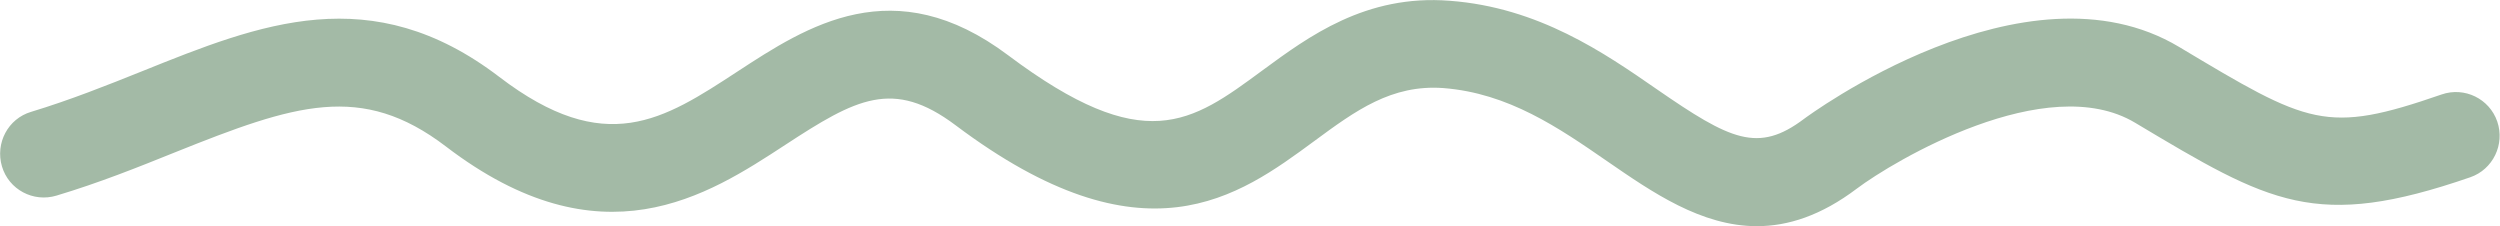 <?xml version="1.0" encoding="UTF-8"?>
<svg id="Calque_2" data-name="Calque 2" xmlns="http://www.w3.org/2000/svg" viewBox="0 0 128.32 11.61">
  <defs>
    <style>
      .cls-1 {
        fill: #a3baa6;
        stroke-width: 0px;
      }
    </style>
  </defs>
  <g id="Calque_1-2" data-name="Calque 1">
    <path class="cls-1" d="M90.19,11.61c-2.87,0-5.38-1.74-7.69-3.33-2.49-1.72-5.07-3.5-8.42-3.76-2.65-.19-4.49,1.15-6.62,2.72-3.9,2.87-8.75,6.45-18.41-.81-3.21-2.41-5.11-1.37-8.75,1.01-3.98,2.6-9.44,6.17-17.41.08-4.34-3.31-7.75-2.17-13.91.3-1.91.77-3.88,1.56-6.08,2.22-1.19.36-2.45-.31-2.8-1.5s.31-2.45,1.5-2.8c2.01-.61,3.89-1.36,5.71-2.09,6.04-2.43,11.75-4.72,18.32.3,5.45,4.16,8.43,2.2,12.21-.27,3.58-2.34,8.04-5.25,13.91-.84,6.99,5.24,9.39,3.47,13.04.78,2.37-1.74,5.31-3.92,9.62-3.58,4.56.34,7.93,2.67,10.63,4.54,3.78,2.61,5.2,3.3,7.56,1.52.11-.08,11.33-8.43,19.25-3.69,6.67,3.99,7.52,4.5,13.47,2.44,1.18-.41,2.46.22,2.86,1.39s-.22,2.46-1.39,2.86c-7.94,2.74-10.27,1.34-17.2-2.8-4.55-2.72-12.42,1.98-14.28,3.38-1.84,1.39-3.54,1.93-5.14,1.93Z"/>
  </g>
</svg>